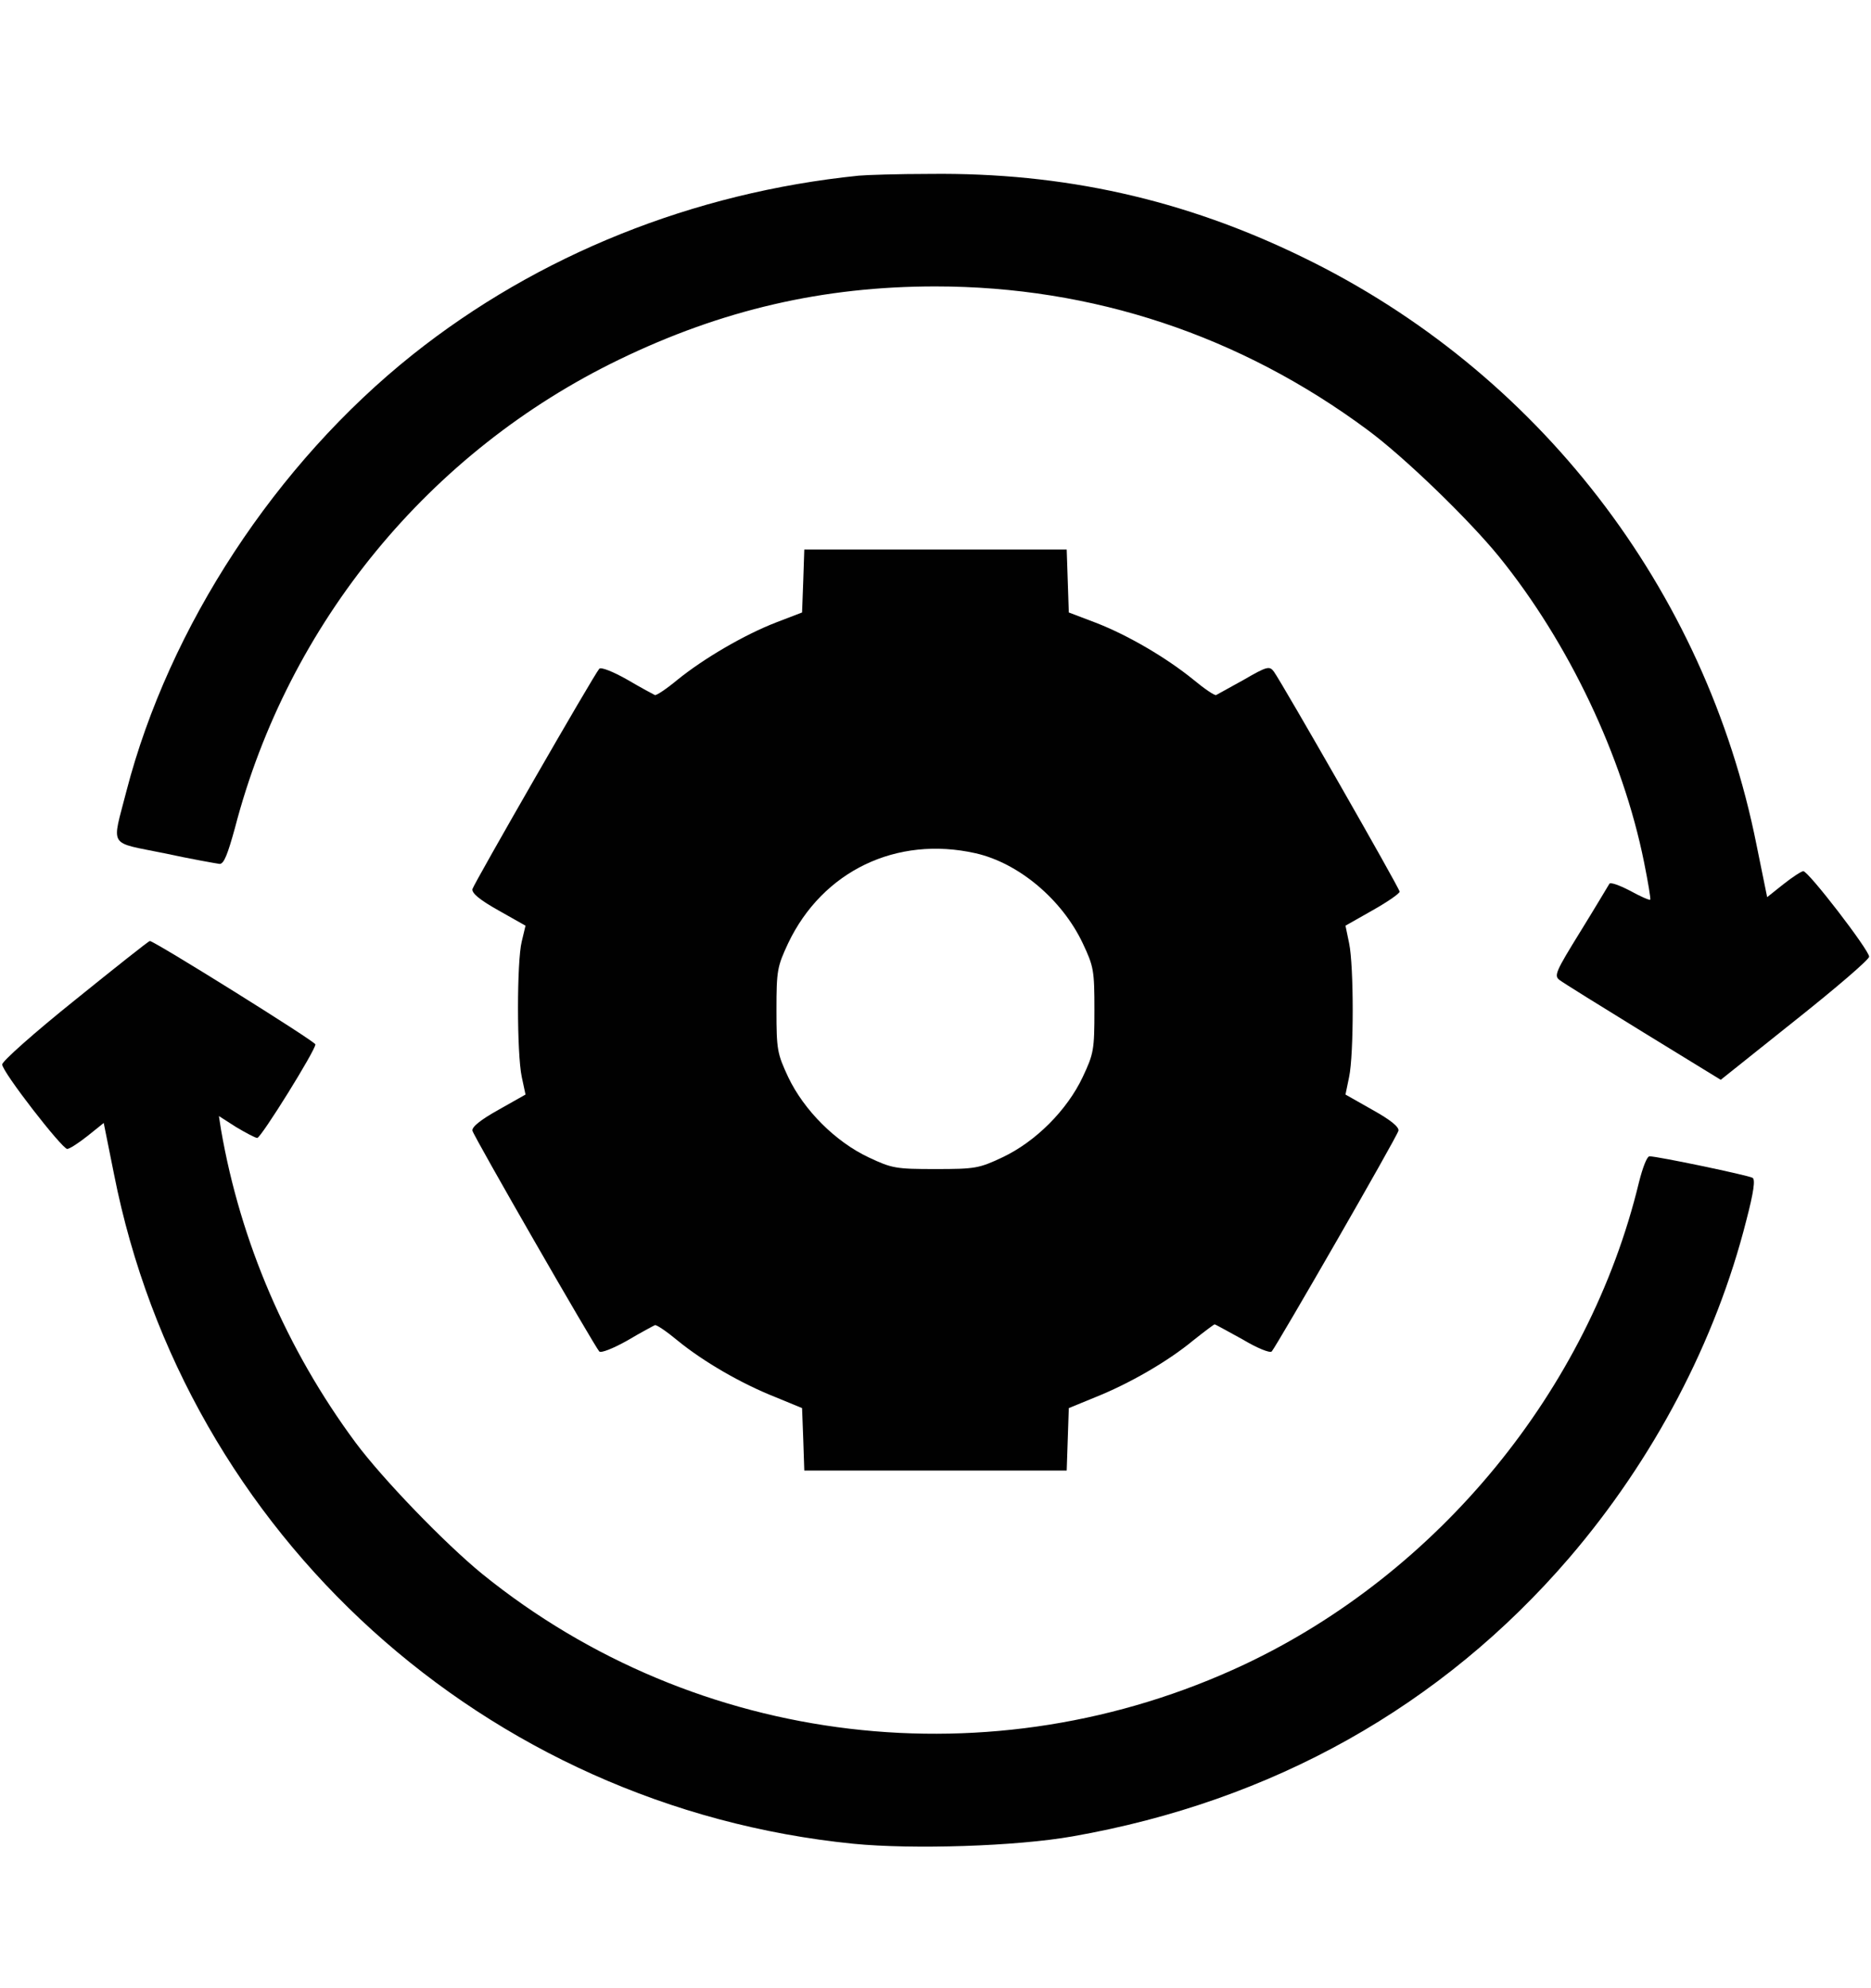 <svg width="16" height="17" viewBox="0 0 16 17" fill="none" xmlns="http://www.w3.org/2000/svg">
<path d="M7.343 1.502C5.928 1.646 4.599 2.18 3.528 3.033C2.359 3.965 1.446 5.358 1.081 6.765C0.956 7.255 0.918 7.196 1.406 7.296C1.637 7.346 1.849 7.383 1.878 7.387C1.915 7.387 1.946 7.308 2.009 7.08C2.465 5.327 3.674 3.858 5.296 3.074C6.174 2.649 7.04 2.449 7.999 2.449C9.343 2.449 10.606 2.868 11.696 3.677C12.009 3.908 12.562 4.443 12.821 4.762C13.415 5.496 13.877 6.468 14.059 7.371C14.093 7.54 14.118 7.687 14.112 7.693C14.106 7.699 14.027 7.665 13.937 7.615C13.846 7.568 13.768 7.54 13.762 7.558C13.752 7.574 13.643 7.758 13.515 7.965C13.303 8.308 13.287 8.343 13.337 8.38C13.365 8.402 13.687 8.602 14.053 8.827L14.715 9.233L15.349 8.727C15.699 8.449 15.984 8.205 15.984 8.18C15.984 8.124 15.465 7.449 15.421 7.449C15.406 7.449 15.328 7.499 15.249 7.562L15.112 7.671L15.021 7.224C14.584 5.033 13.149 3.174 11.14 2.199C10.127 1.705 9.096 1.474 7.953 1.487C7.678 1.487 7.403 1.496 7.343 1.502Z" fill="#010101"/>
<path d="M6.869 4.968L6.859 5.237L6.64 5.321C6.365 5.427 6.019 5.63 5.794 5.812C5.7 5.89 5.612 5.949 5.6 5.943C5.587 5.937 5.481 5.88 5.365 5.812C5.244 5.743 5.14 5.702 5.125 5.718C5.081 5.765 4.056 7.549 4.04 7.602C4.034 7.637 4.1 7.693 4.262 7.784L4.494 7.915L4.462 8.049C4.419 8.218 4.419 9.009 4.462 9.209L4.494 9.359L4.262 9.49C4.106 9.577 4.034 9.637 4.04 9.668C4.053 9.721 5.084 11.512 5.125 11.556C5.14 11.571 5.244 11.53 5.365 11.462C5.481 11.393 5.587 11.337 5.6 11.331C5.612 11.324 5.7 11.384 5.794 11.462C6.015 11.643 6.34 11.831 6.631 11.946L6.859 12.04L6.869 12.306L6.878 12.574H8H9.122L9.131 12.306L9.14 12.04L9.369 11.946C9.656 11.831 9.984 11.643 10.203 11.462C10.297 11.387 10.381 11.324 10.387 11.324C10.394 11.324 10.5 11.384 10.625 11.452C10.75 11.527 10.859 11.571 10.875 11.556C10.915 11.512 11.947 9.721 11.959 9.668C11.965 9.637 11.894 9.577 11.737 9.49L11.506 9.359L11.537 9.209C11.578 9.015 11.578 8.259 11.537 8.065L11.506 7.915L11.737 7.784C11.865 7.712 11.969 7.64 11.969 7.624C11.969 7.596 10.969 5.849 10.894 5.743C10.856 5.693 10.837 5.696 10.637 5.812C10.519 5.877 10.412 5.937 10.4 5.943C10.387 5.949 10.3 5.89 10.206 5.812C9.975 5.624 9.644 5.43 9.369 5.324L9.14 5.237L9.131 4.968L9.122 4.699H8H6.878L6.869 4.968ZM8.344 7.296C8.712 7.38 9.081 7.69 9.259 8.065C9.353 8.265 9.359 8.296 9.359 8.637C9.359 8.977 9.353 9.009 9.259 9.209C9.125 9.493 8.856 9.762 8.572 9.896C8.372 9.99 8.34 9.996 8 9.996C7.659 9.996 7.628 9.99 7.428 9.896C7.144 9.762 6.875 9.493 6.74 9.209C6.647 9.009 6.64 8.977 6.64 8.637C6.64 8.296 6.647 8.265 6.74 8.065C7.034 7.449 7.665 7.143 8.344 7.296Z" fill="#010101"/>
<path d="M0.64 8.552C0.297 8.827 0.015 9.077 0.019 9.102C0.019 9.165 0.531 9.824 0.575 9.824C0.594 9.824 0.672 9.774 0.75 9.712L0.887 9.602L0.975 10.04C1.584 13.124 4.15 15.449 7.297 15.765C7.806 15.815 8.69 15.787 9.172 15.702C10.881 15.402 12.328 14.59 13.419 13.321C14.14 12.48 14.672 11.471 14.934 10.434C14.997 10.193 15.012 10.084 14.987 10.071C14.95 10.049 14.175 9.887 14.106 9.887C14.084 9.887 14.047 9.984 14.015 10.112C13.587 11.883 12.303 13.449 10.64 14.233C8.49 15.243 5.959 14.943 4.125 13.459C3.806 13.199 3.272 12.646 3.04 12.334C2.45 11.537 2.056 10.618 1.89 9.659L1.872 9.543L2.019 9.637C2.103 9.687 2.184 9.73 2.2 9.73C2.234 9.727 2.7 8.977 2.697 8.93C2.697 8.905 1.315 8.043 1.281 8.046C1.272 8.046 0.984 8.274 0.64 8.552Z" fill="#010101"/>
</svg>
